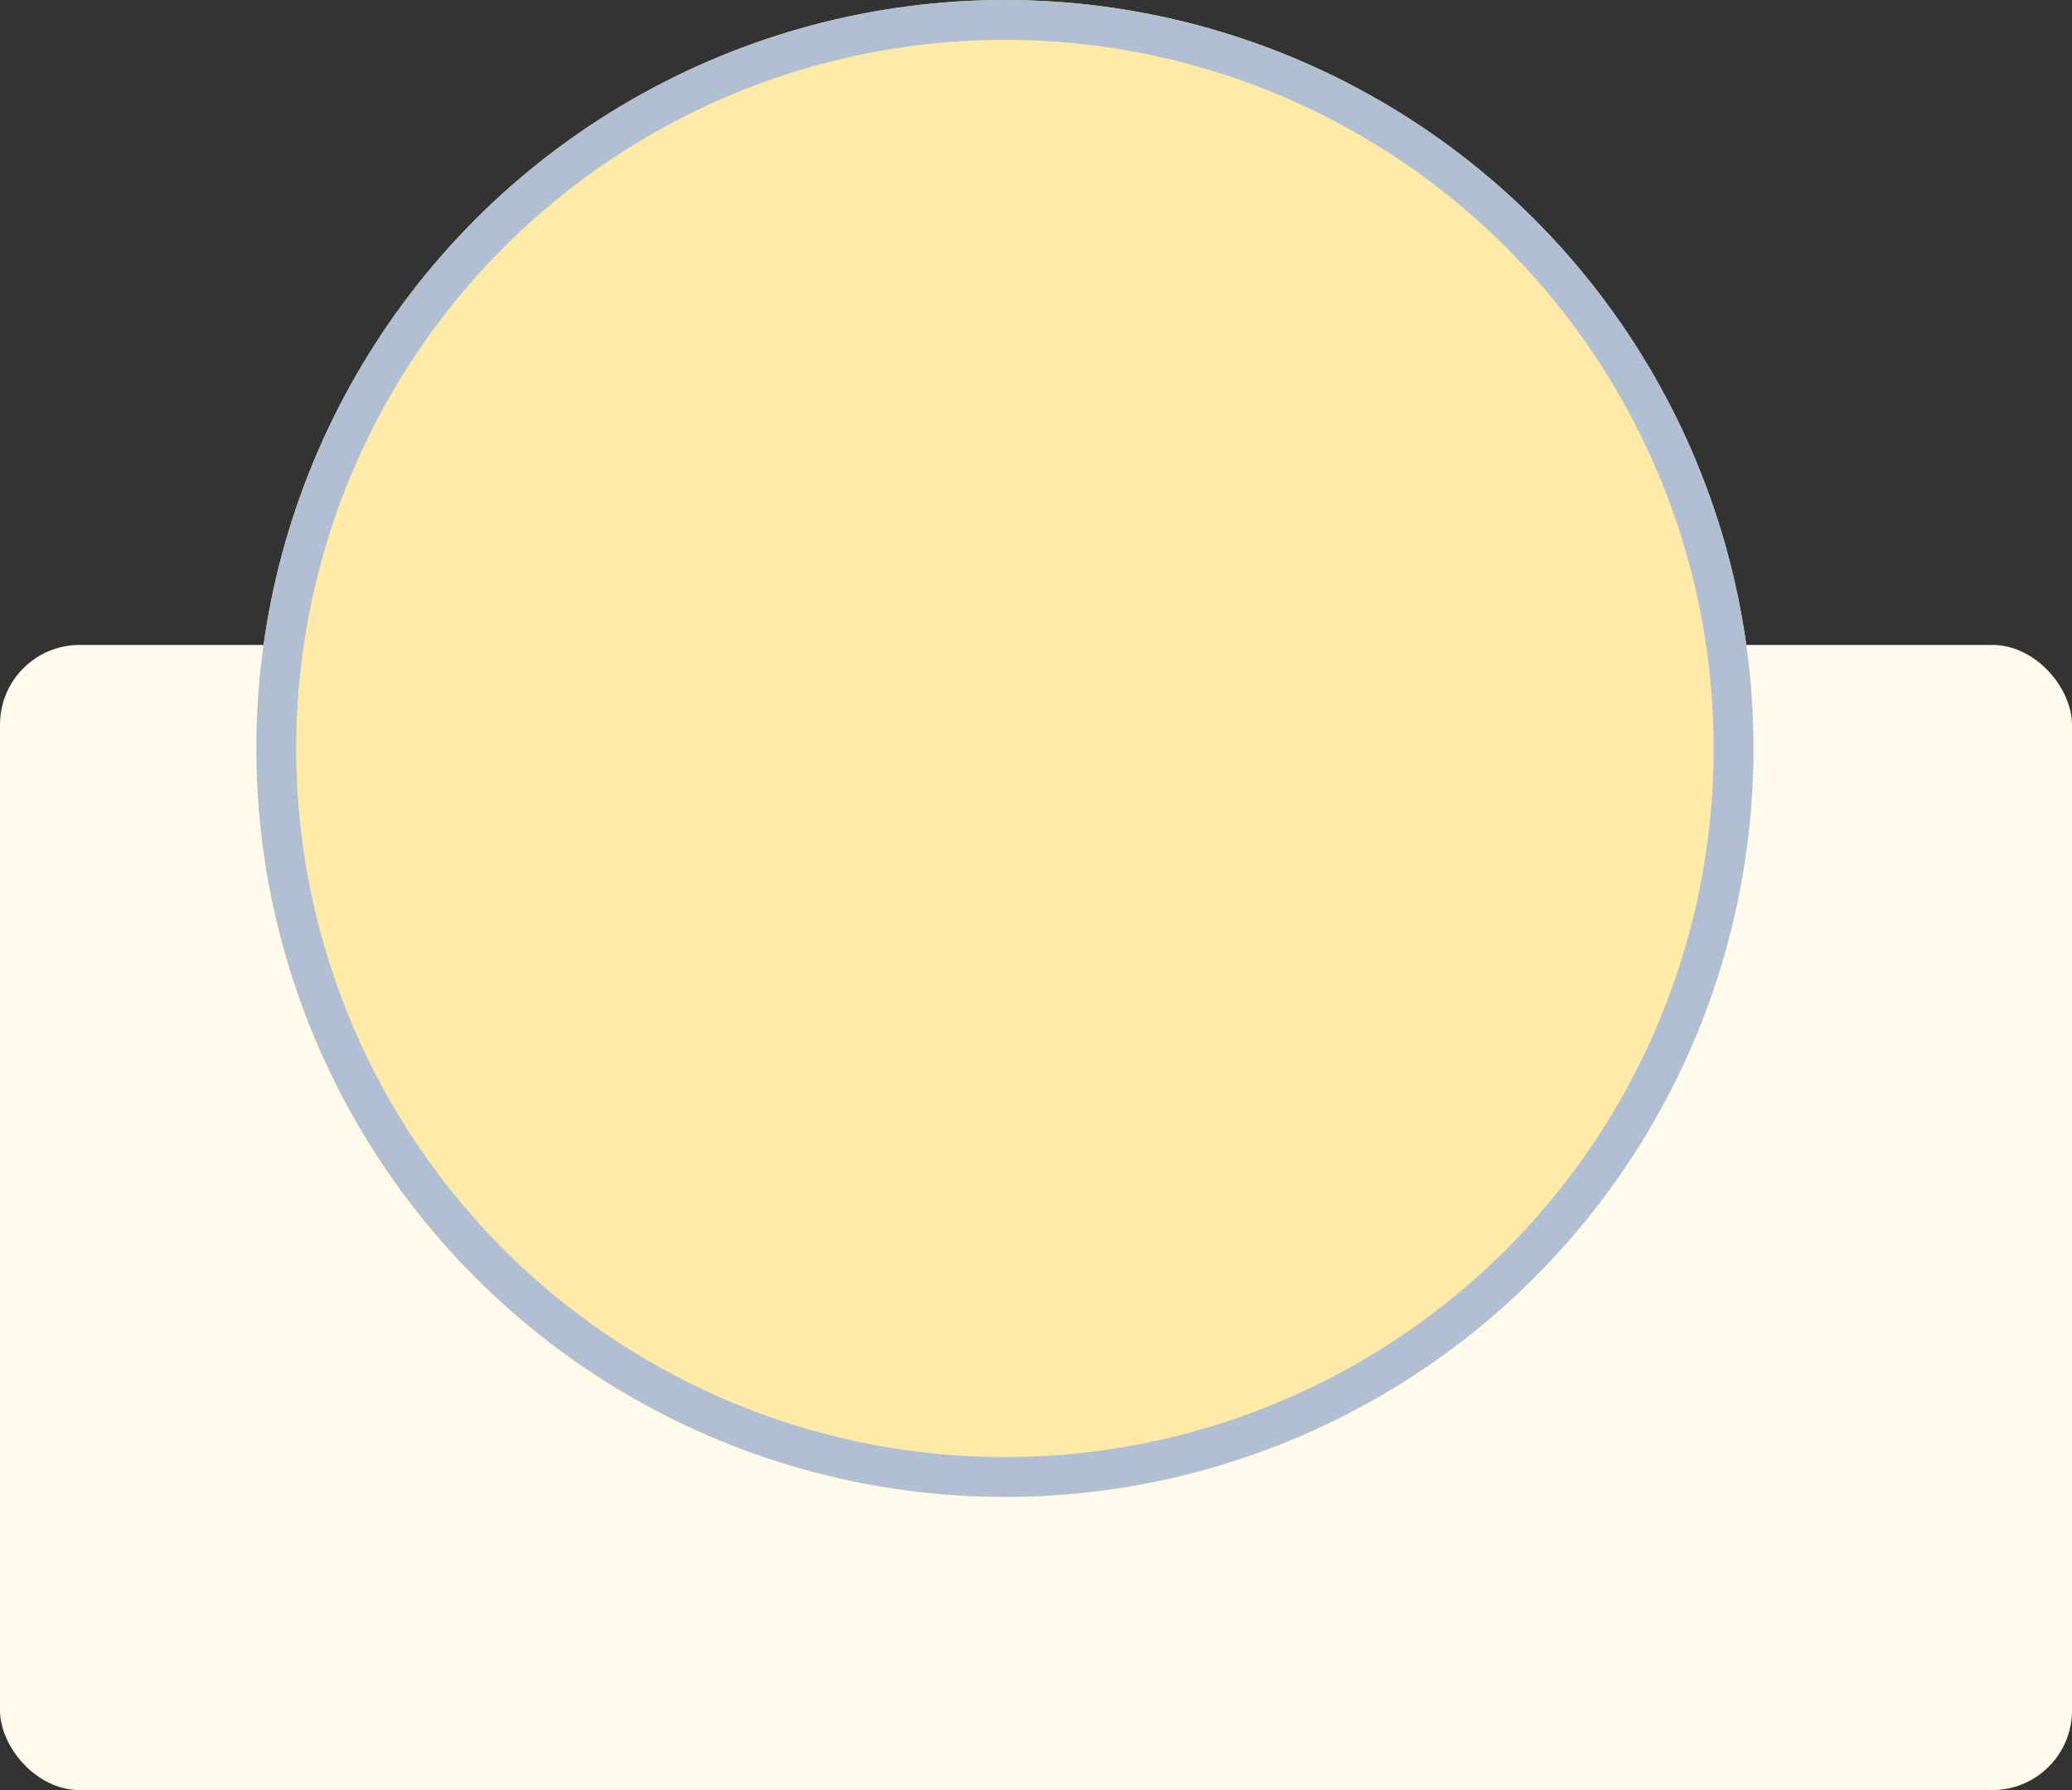 <svg xmlns="http://www.w3.org/2000/svg" width="260.196" height="224.817" viewBox="0 0 260.196 224.817">
  <rect x="0" y="0" width="260.196" height="224.817" fill="#333333" stroke="none"/>
  <g id="Grupo_53648" data-name="Grupo 53648" transform="translate(-966.804 -2682)">
    <g id="Image_Place_Holder" data-name="Image Place Holder" transform="translate(966.804 2763)">
      <rect id="Image_Place_Holder-2" data-name="Image Place Holder" width="260.196" height="143.817" rx="10" fill="#fffae9"/>
    </g>
    <g id="Elipse_3993" data-name="Elipse 3993" transform="translate(999 2682)" fill="#ffeaa7" stroke="#b0c0d2" stroke-width="5">
      <circle cx="94" cy="94" r="94" stroke="none"/>
      <circle cx="94" cy="94" r="91.5" fill="none"/>
    </g>
  </g>
</svg>

